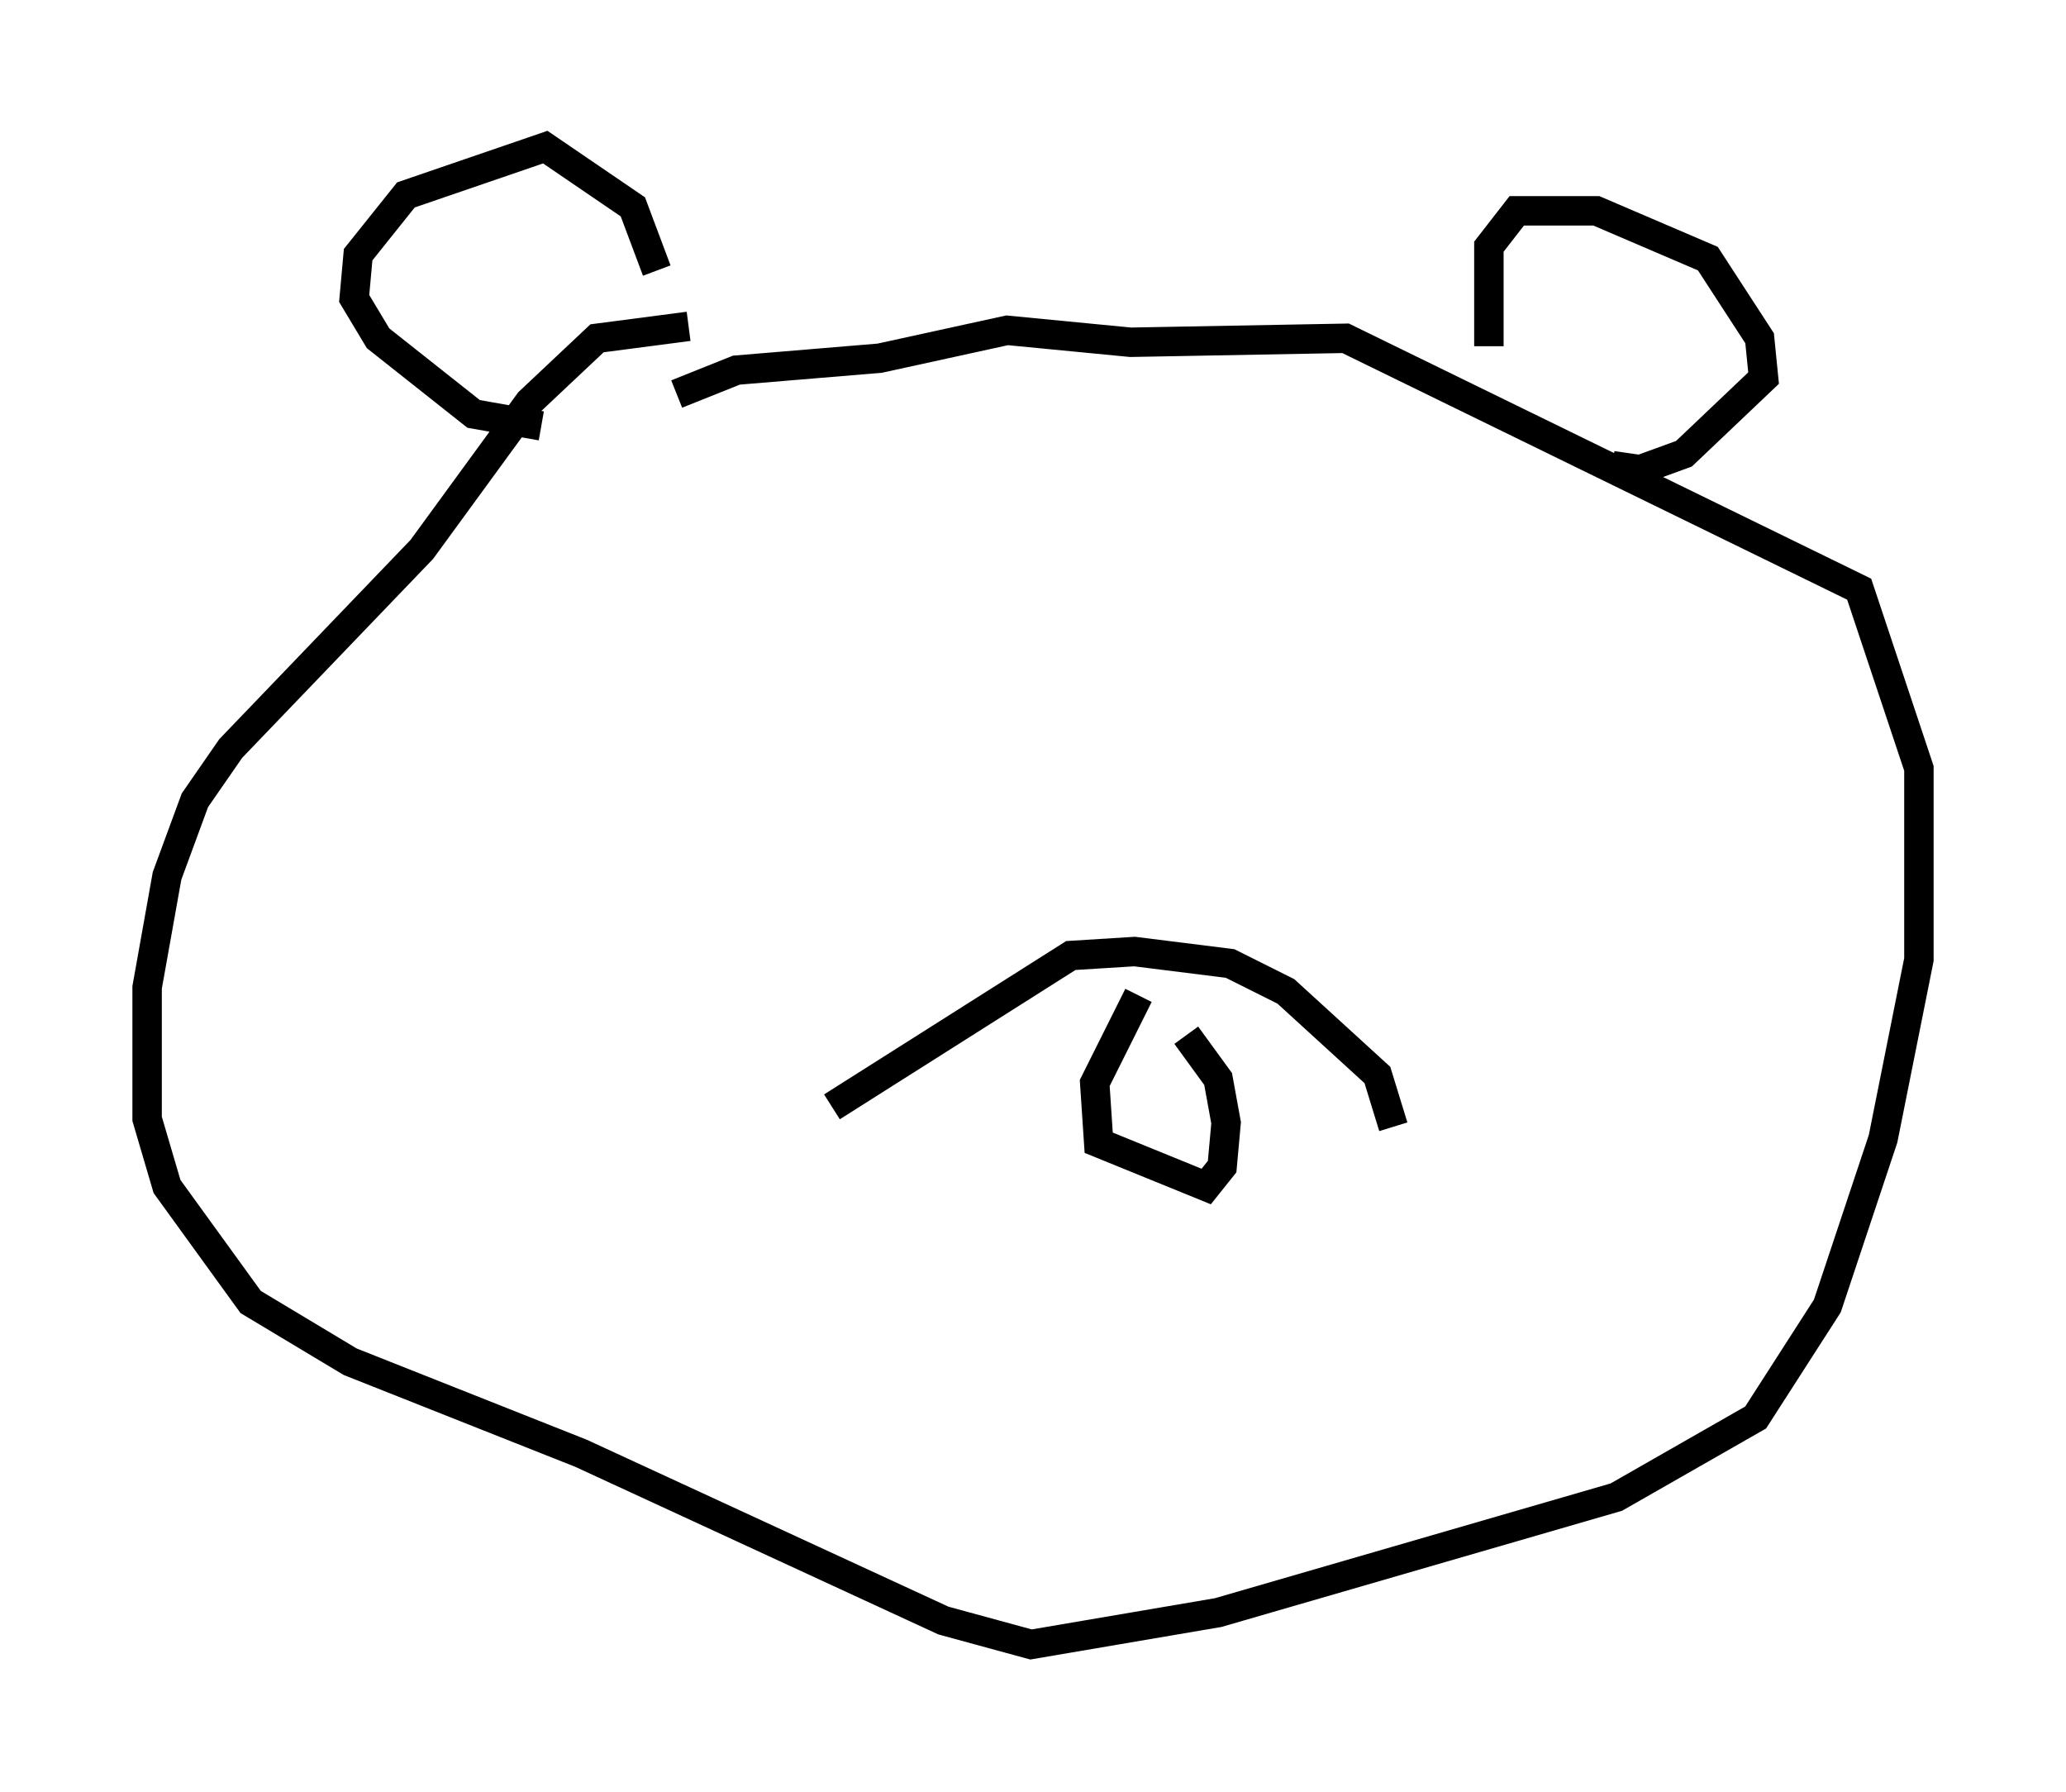 <?xml version="1.0" encoding="utf-8" ?>
<svg baseProfile="full" height="60.879" version="1.1" width="70.216" xmlns="http://www.w3.org/2000/svg" xmlns:ev="http://www.w3.org/2001/xml-events" xmlns:xlink="http://www.w3.org/1999/xlink"><defs /><rect fill="white" height="60.879" width="70.216" x="0" y="0" /><path d="M24.486, 12.172 m-1.083, -1.083 l-3.112, 0.406 -2.3, 2.165 l-3.654, 5.007 -6.495, 6.766 l-1.218, 1.759 -0.947, 2.571 l-0.677, 3.789 0.0, 4.465 l0.677, 2.3 2.842, 3.924 l3.383, 2.03 7.848, 3.112 l12.314, 5.683 2.977, 0.812 l6.36, -1.083 13.532, -3.924 l4.736, -2.706 2.436, -3.789 l1.894, -5.683 1.218, -6.089 l0.0, -6.495 -2.03, -6.089 l-17.456, -8.525 -7.307, 0.135 l-4.195, -0.406 -4.33, 0.947 l-4.871, 0.406 -2.03, 0.812 m-0.677, -4.195 l-0.812, -2.165 -2.977, -2.03 l-4.736, 1.624 -1.624, 2.03 l-0.135, 1.488 0.812, 1.353 l3.248, 2.571 2.3, 0.406 m32.205, -2.706 l0.0, -3.383 0.947, -1.218 l2.706, 0.0 3.789, 1.624 l1.759, 2.706 0.135, 1.353 l-2.706, 2.571 -1.488, 0.541 l-0.947, -0.135 m-26.522, 21.786 l8.119, -5.142 2.165, -0.135 l3.248, 0.406 1.894, 0.947 l3.112, 2.842 0.541, 1.759 m-8.66, -4.465 l-1.488, 2.977 0.135, 2.03 l3.654, 1.488 0.541, -0.677 l0.135, -1.488 -0.271, -1.488 l-1.083, -1.488 " fill="none" stroke="black" stroke-width="1" /></svg>